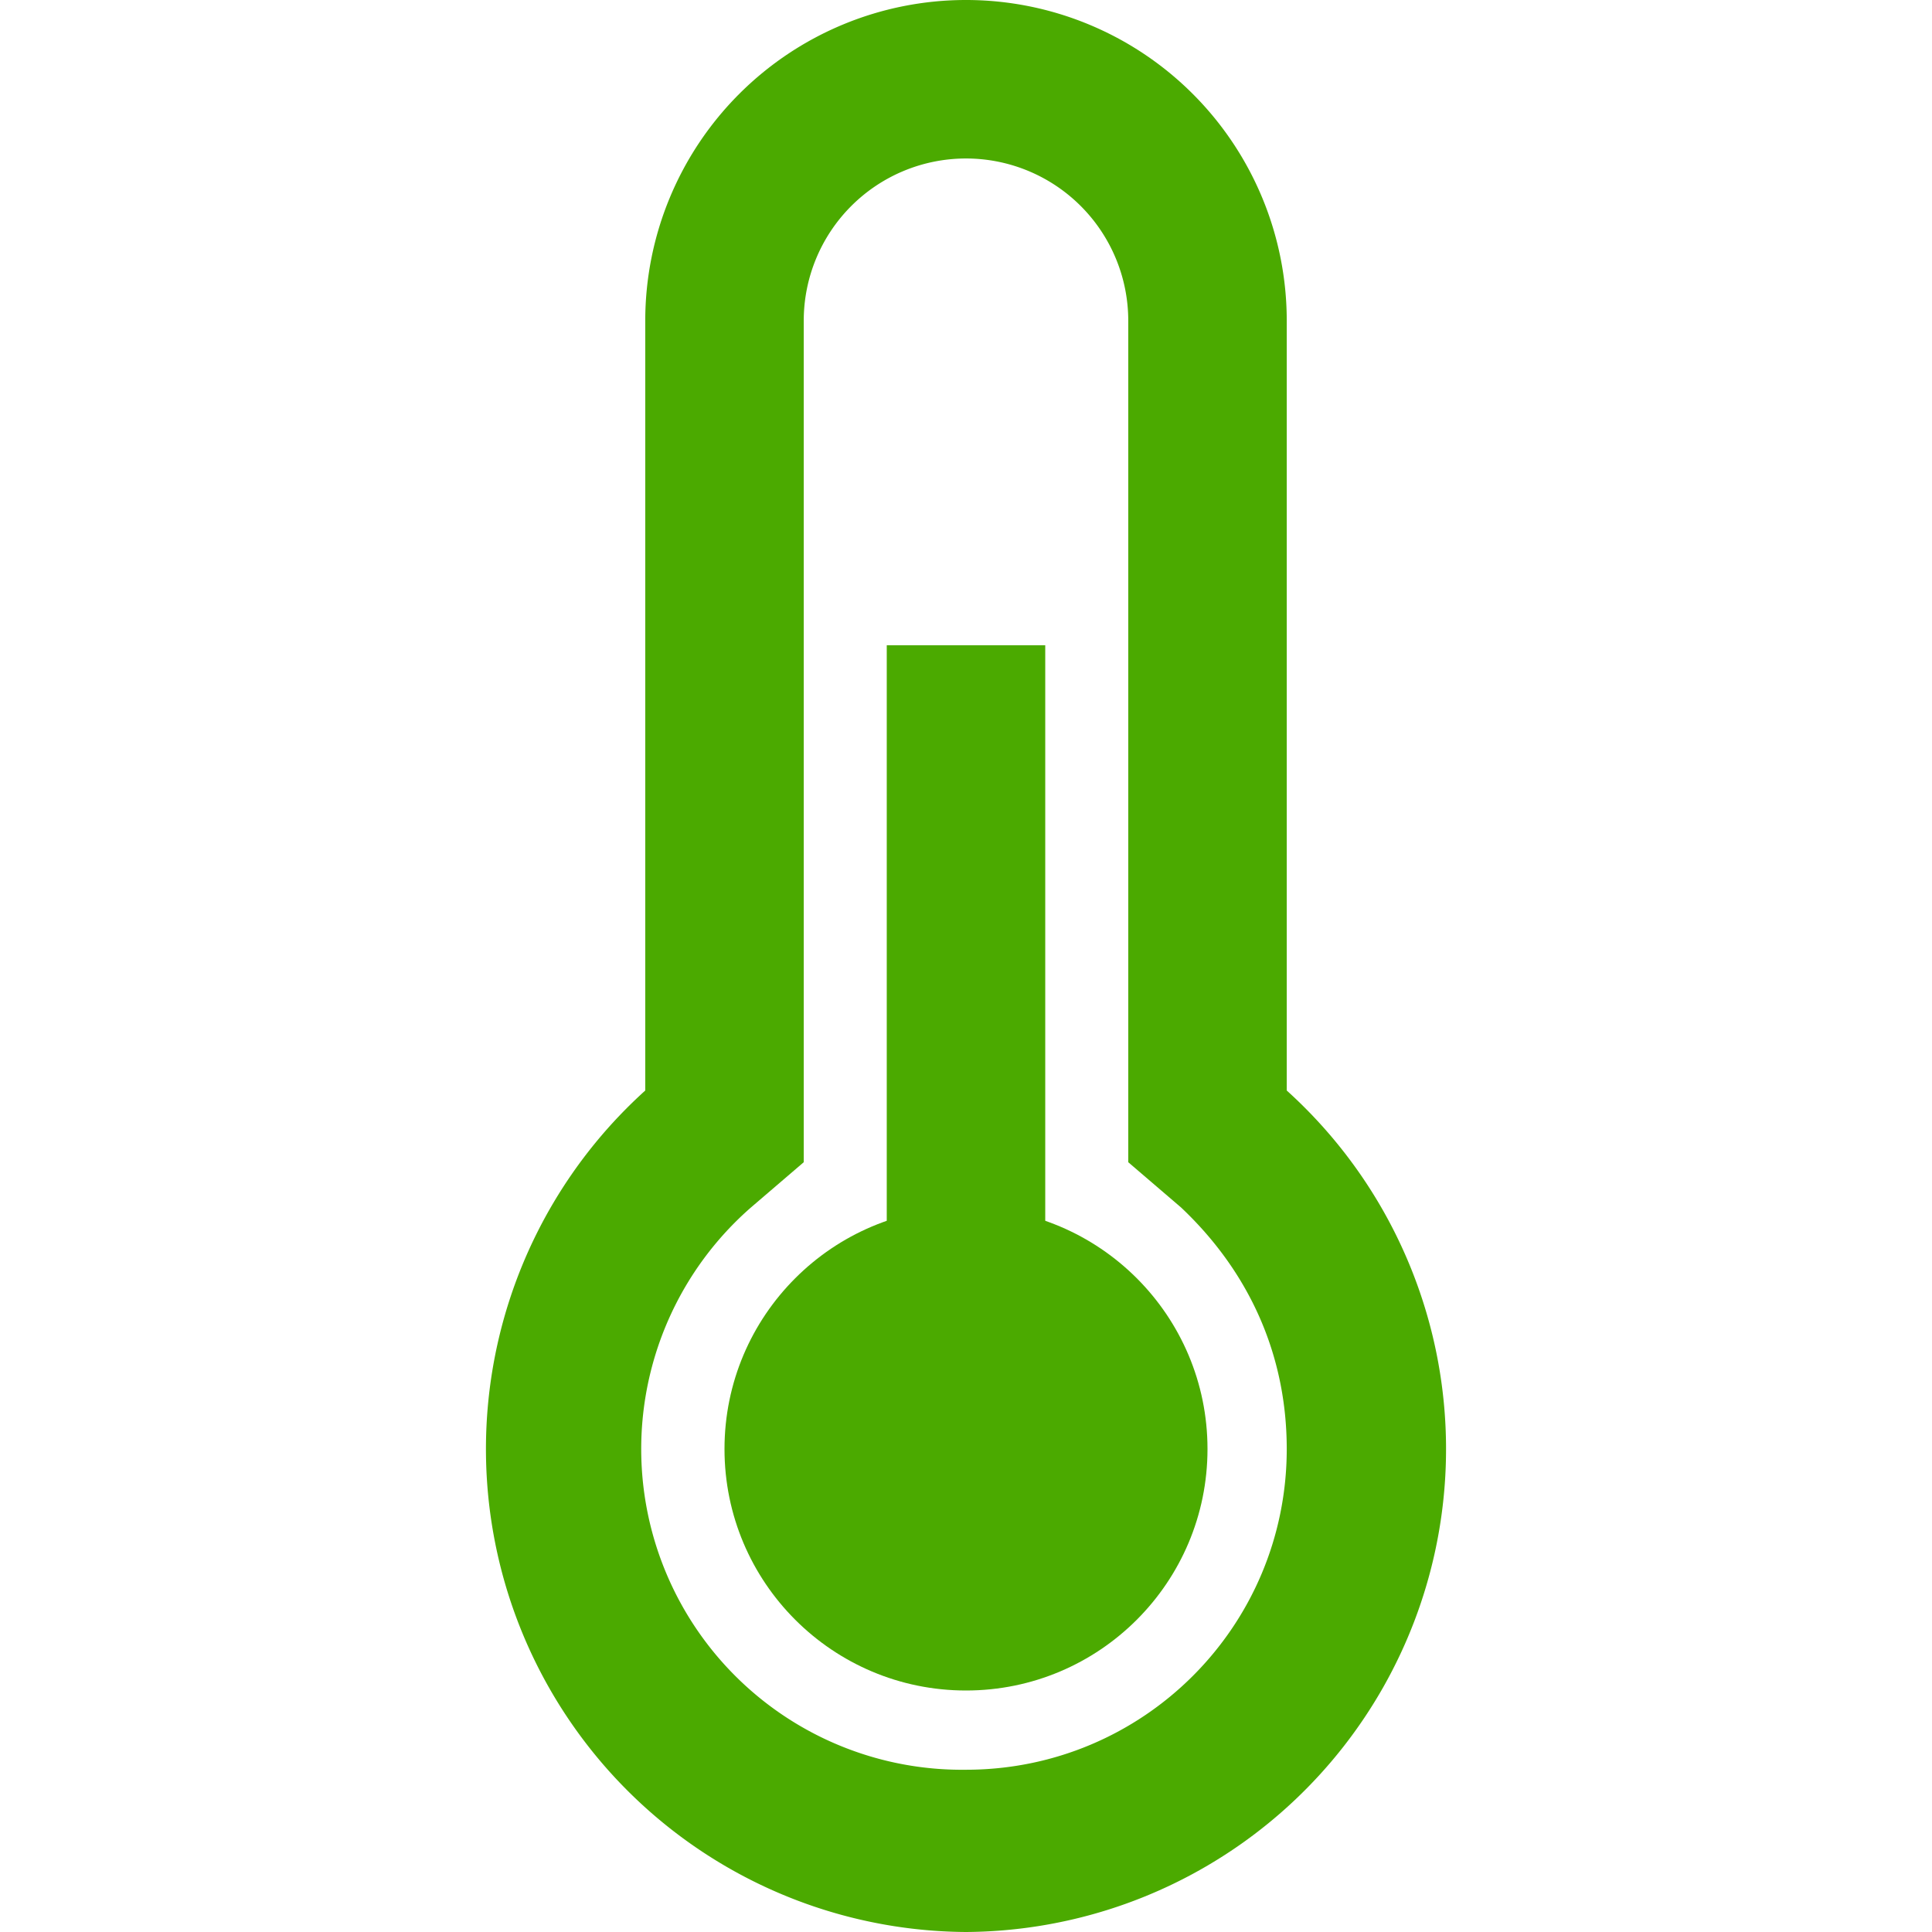 <svg xmlns="http://www.w3.org/2000/svg" width="512" height="512"><path d="M341 289V85a85 85 0 00-170 0v204a128 128 0 0085 223 128 128 0 0085-223zm-85 180a85 85 0 01-57-149l14-12V85a43 43 0 0186 0v223l14 12c18 17 28 39 28 64 0 47-38 85-85 85z" data-original="#000000" class="active-path" data-old_color="#000000" fill="#4BAA00"/><path data-original="#000000" class="active-path" data-old_color="#000000" fill="#4BAA00" d="M235 171h42v256h-42z"/><circle cx="256" cy="384" r="64" data-original="#000000" class="active-path" data-old_color="#000000" fill="#4BAA00"/></svg>